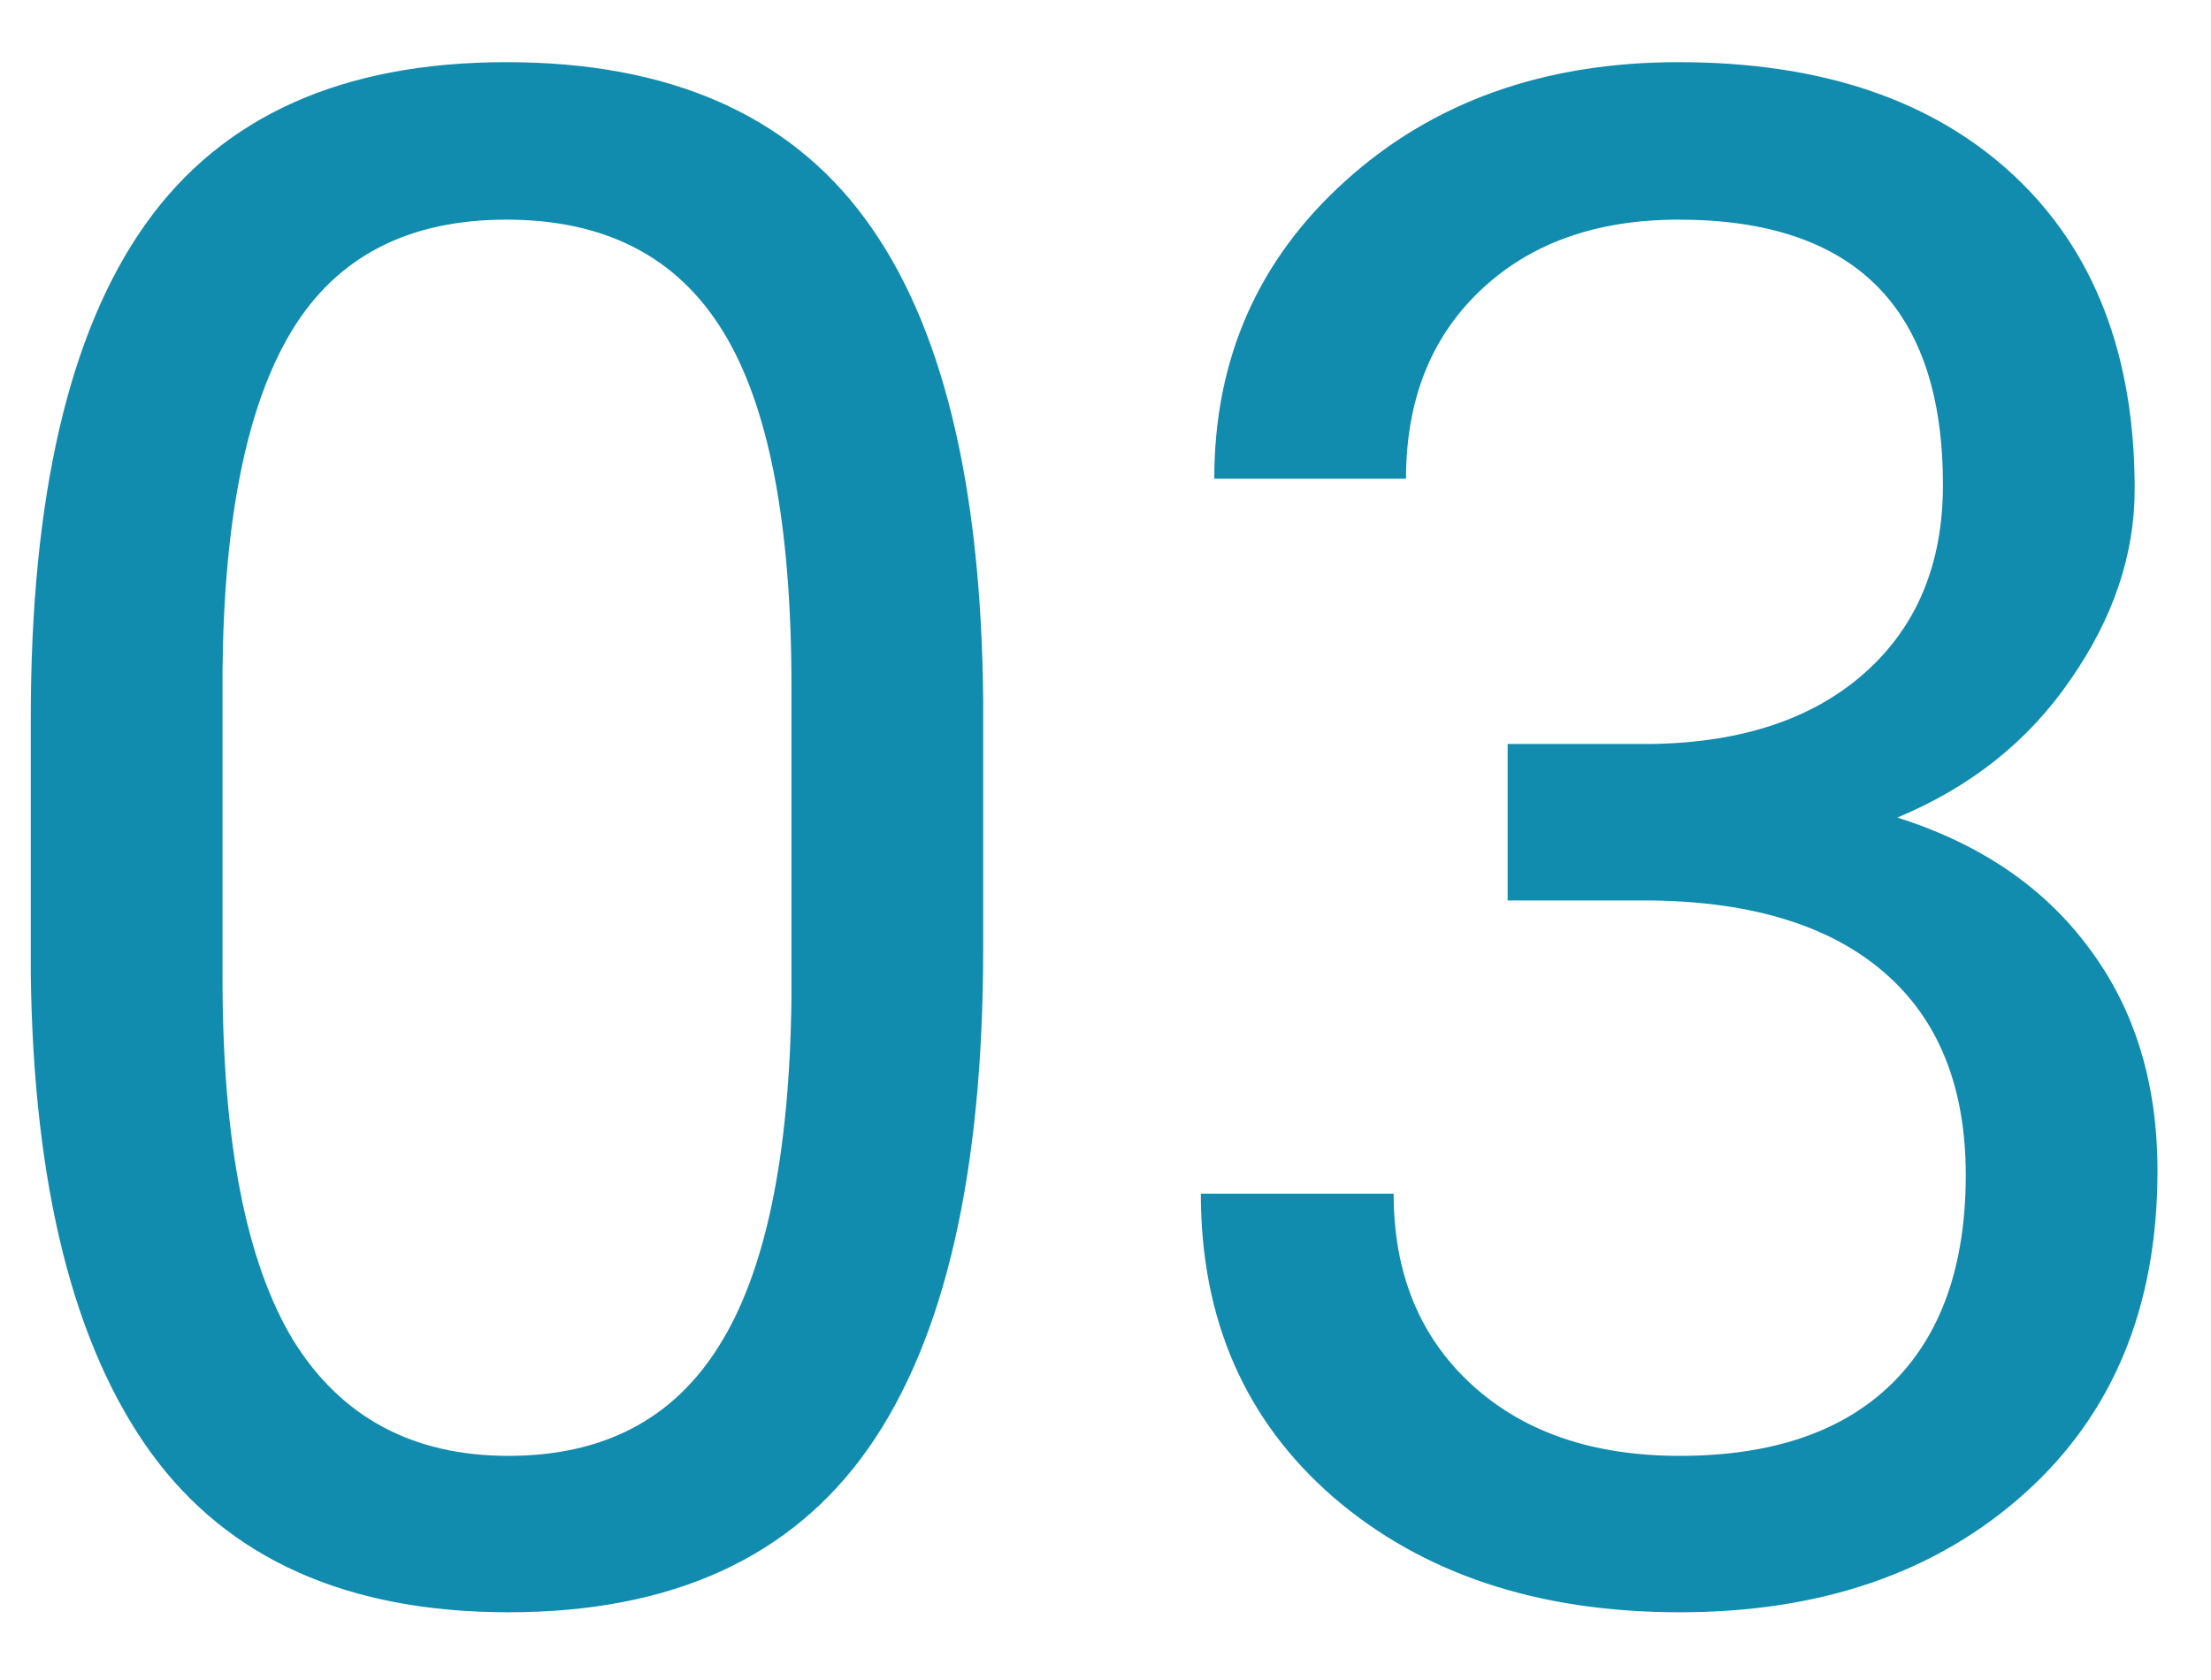 <svg width="25" height="19" viewBox="0 0 25 19" fill="none" xmlns="http://www.w3.org/2000/svg">
<path d="M11.117 10.723C11.117 13.262 10.684 15.148 9.816 16.383C8.949 17.617 7.594 18.234 5.75 18.234C3.93 18.234 2.582 17.633 1.707 16.43C0.832 15.219 0.379 13.414 0.348 11.016V8.121C0.348 5.613 0.781 3.75 1.648 2.531C2.516 1.312 3.875 0.703 5.727 0.703C7.562 0.703 8.914 1.293 9.781 2.473C10.648 3.645 11.094 5.457 11.117 7.91V10.723ZM8.949 7.758C8.949 5.922 8.691 4.586 8.176 3.75C7.66 2.906 6.844 2.484 5.727 2.484C4.617 2.484 3.809 2.902 3.301 3.738C2.793 4.574 2.531 5.859 2.516 7.594V11.062C2.516 12.906 2.781 14.27 3.312 15.152C3.852 16.027 4.664 16.465 5.75 16.465C6.82 16.465 7.613 16.051 8.129 15.223C8.652 14.395 8.926 13.09 8.949 11.309V7.758ZM17.047 8.414H18.676C19.699 8.398 20.504 8.129 21.09 7.605C21.676 7.082 21.969 6.375 21.969 5.484C21.969 3.484 20.973 2.484 18.98 2.484C18.043 2.484 17.293 2.754 16.73 3.293C16.176 3.824 15.898 4.531 15.898 5.414H13.73C13.73 4.062 14.223 2.941 15.207 2.051C16.199 1.152 17.457 0.703 18.98 0.703C20.59 0.703 21.852 1.129 22.766 1.98C23.68 2.832 24.137 4.016 24.137 5.531C24.137 6.273 23.895 6.992 23.41 7.688C22.934 8.383 22.281 8.902 21.453 9.246C22.391 9.543 23.113 10.035 23.621 10.723C24.137 11.41 24.395 12.25 24.395 13.242C24.395 14.773 23.895 15.988 22.895 16.887C21.895 17.785 20.594 18.234 18.992 18.234C17.391 18.234 16.086 17.801 15.078 16.934C14.078 16.066 13.578 14.922 13.578 13.5H15.758C15.758 14.398 16.051 15.117 16.637 15.656C17.223 16.195 18.008 16.465 18.992 16.465C20.039 16.465 20.84 16.191 21.395 15.645C21.949 15.098 22.227 14.312 22.227 13.289C22.227 12.297 21.922 11.535 21.312 11.004C20.703 10.473 19.824 10.199 18.676 10.184H17.047V8.414Z" fill="#118BAE"/>
</svg>
